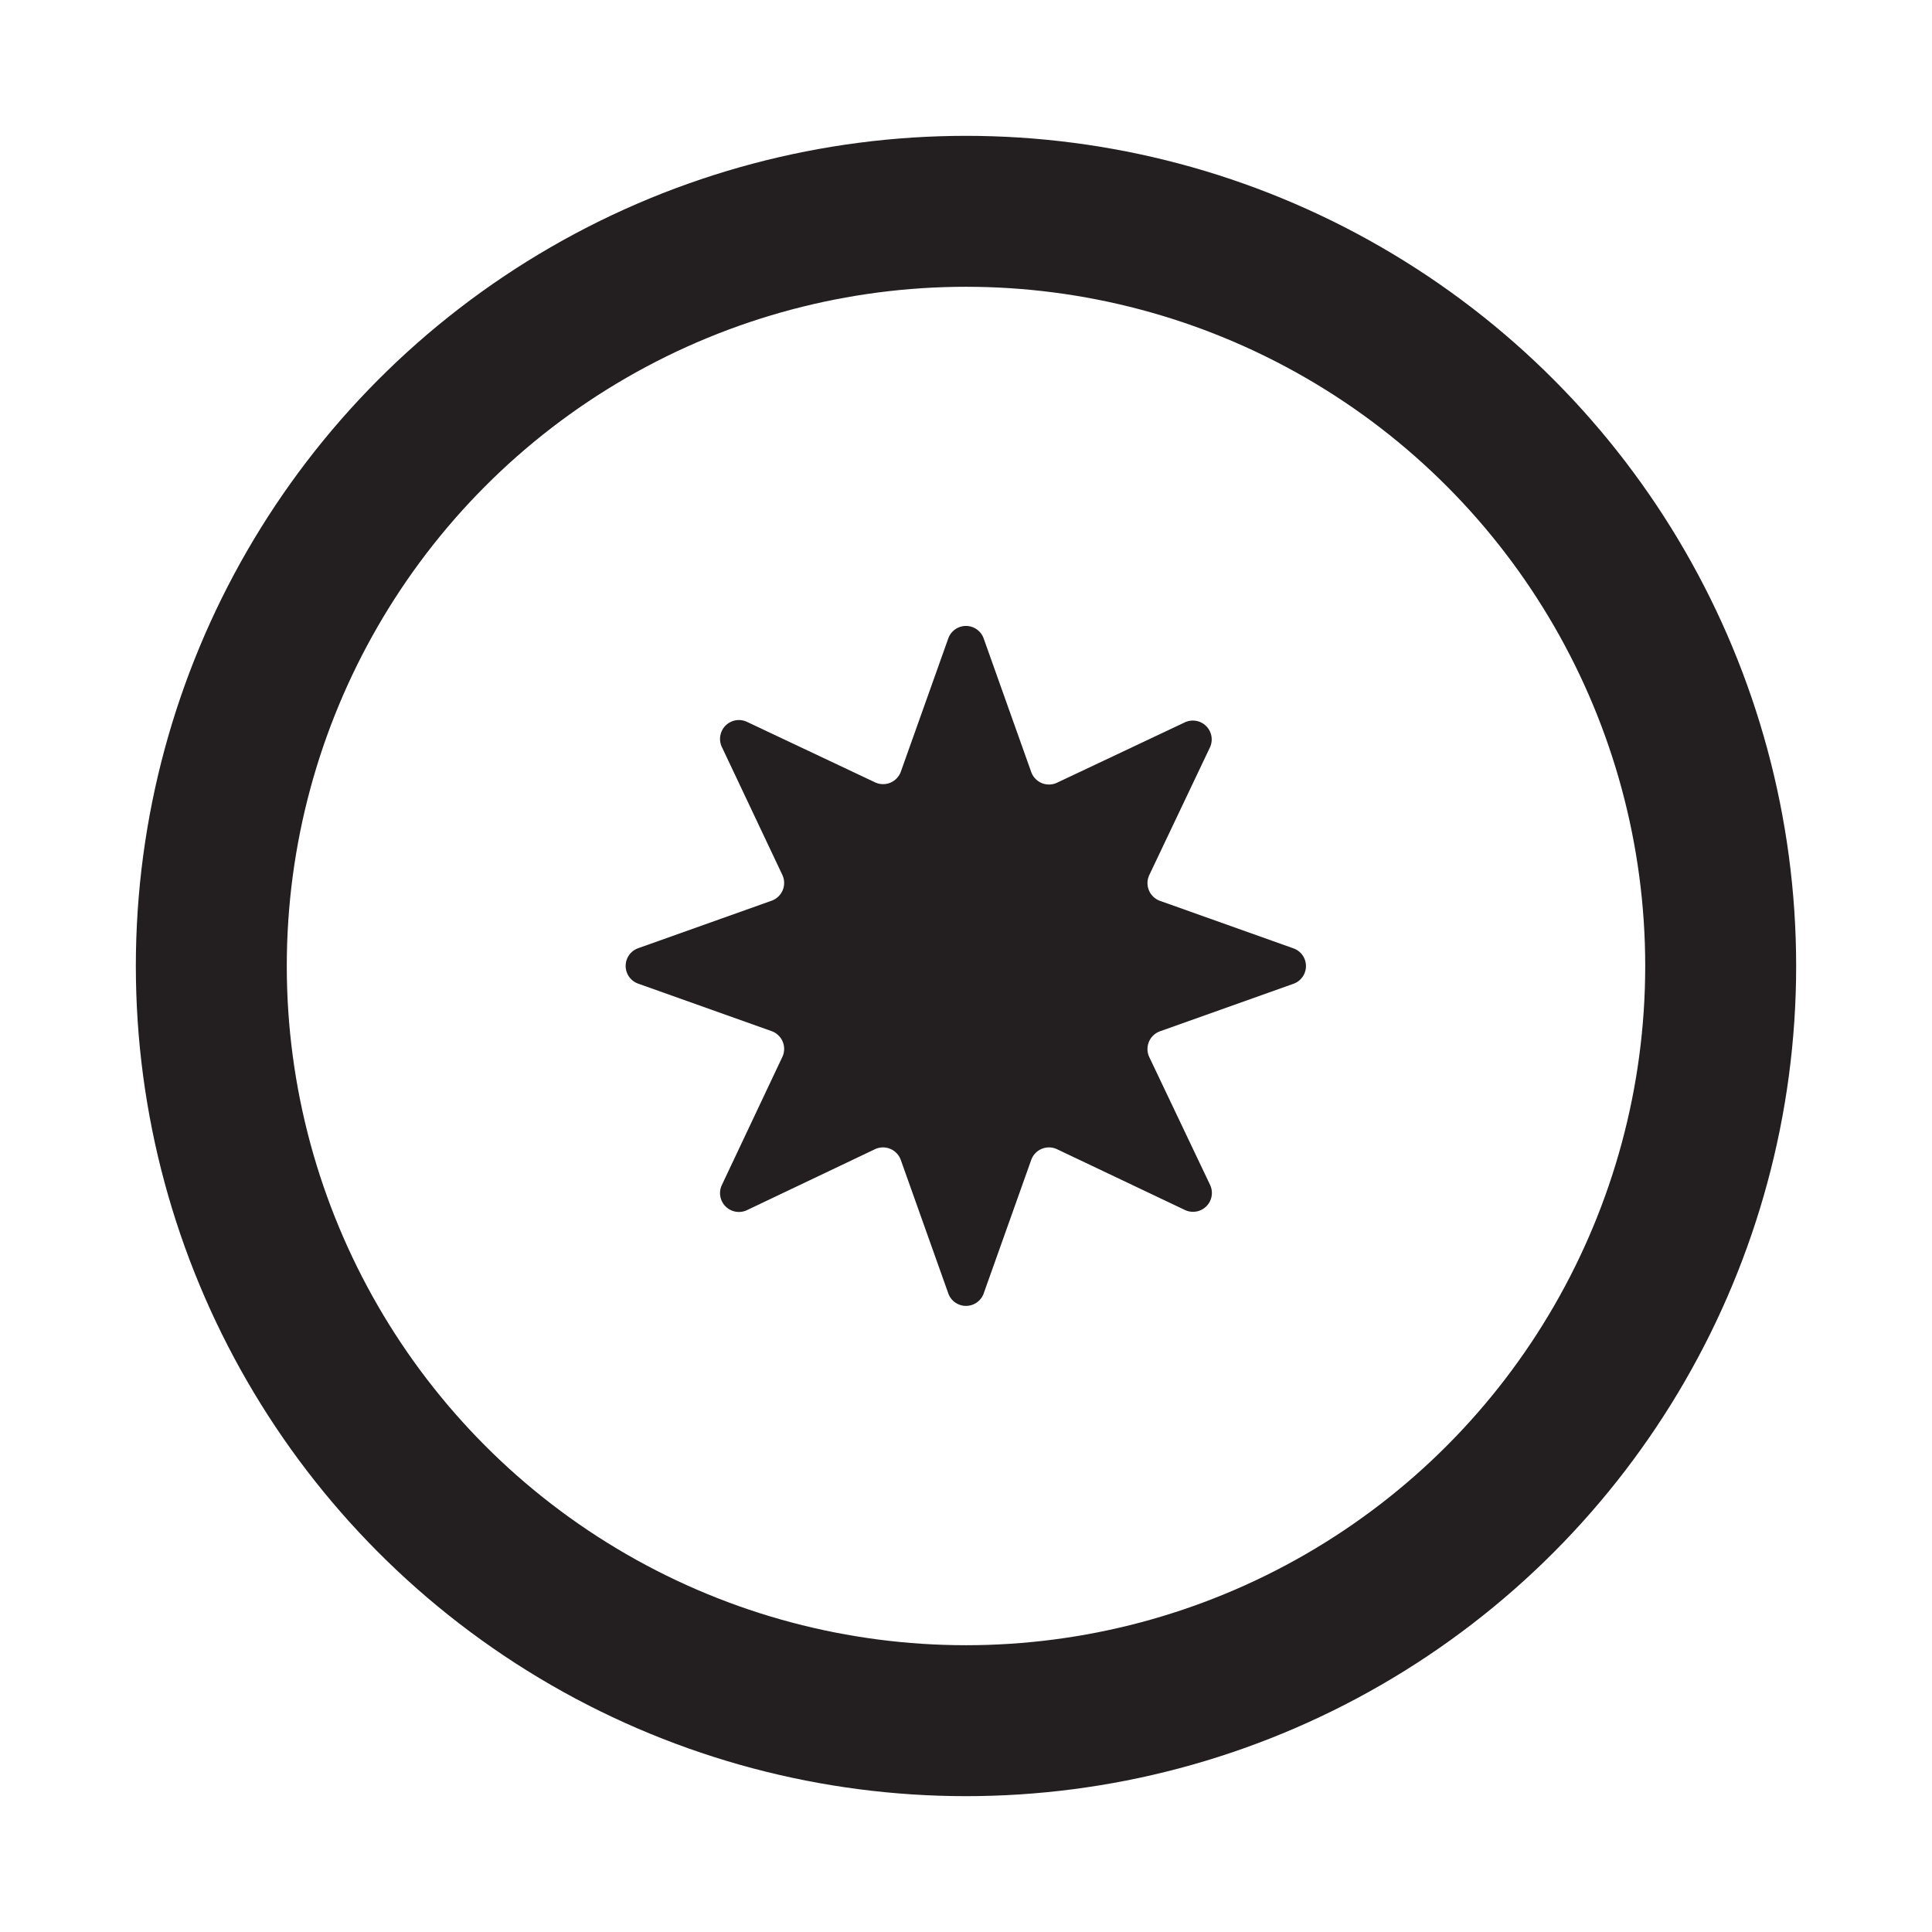 <svg id="Layer_1" data-name="Layer 1" xmlns="http://www.w3.org/2000/svg" viewBox="0 0 256 256"><defs><style>.cls-1{fill:none;stroke:#231f20;stroke-miterlimit:10;stroke-width:20px;}.cls-2{fill:#231f20;}</style></defs><circle class="cls-1" cx="128" cy="128" r="100"/><path class="cls-2" d="M130.35,84.62l6.29,17.67a2.5,2.5,0,0,0,3.43,1.42l16.94-8A2.5,2.5,0,0,1,160.34,99l-8.05,16.94a2.5,2.5,0,0,0,1.42,3.43l17.67,6.29a2.49,2.49,0,0,1,0,4.7l-17.67,6.29a2.5,2.5,0,0,0-1.42,3.43L160.34,157a2.5,2.5,0,0,1-3.33,3.33l-16.94-8.05a2.5,2.5,0,0,0-3.43,1.42l-6.29,17.67a2.49,2.49,0,0,1-4.7,0l-6.29-17.67a2.5,2.5,0,0,0-3.43-1.42L99,160.34A2.5,2.5,0,0,1,95.66,157l8-16.94a2.5,2.5,0,0,0-1.42-3.43l-17.67-6.29a2.49,2.49,0,0,1,0-4.7l17.67-6.29a2.5,2.5,0,0,0,1.42-3.43L95.66,99A2.5,2.5,0,0,1,99,95.66l16.94,8a2.5,2.5,0,0,0,3.43-1.42l6.29-17.67A2.49,2.49,0,0,1,130.35,84.62Z"/></svg>